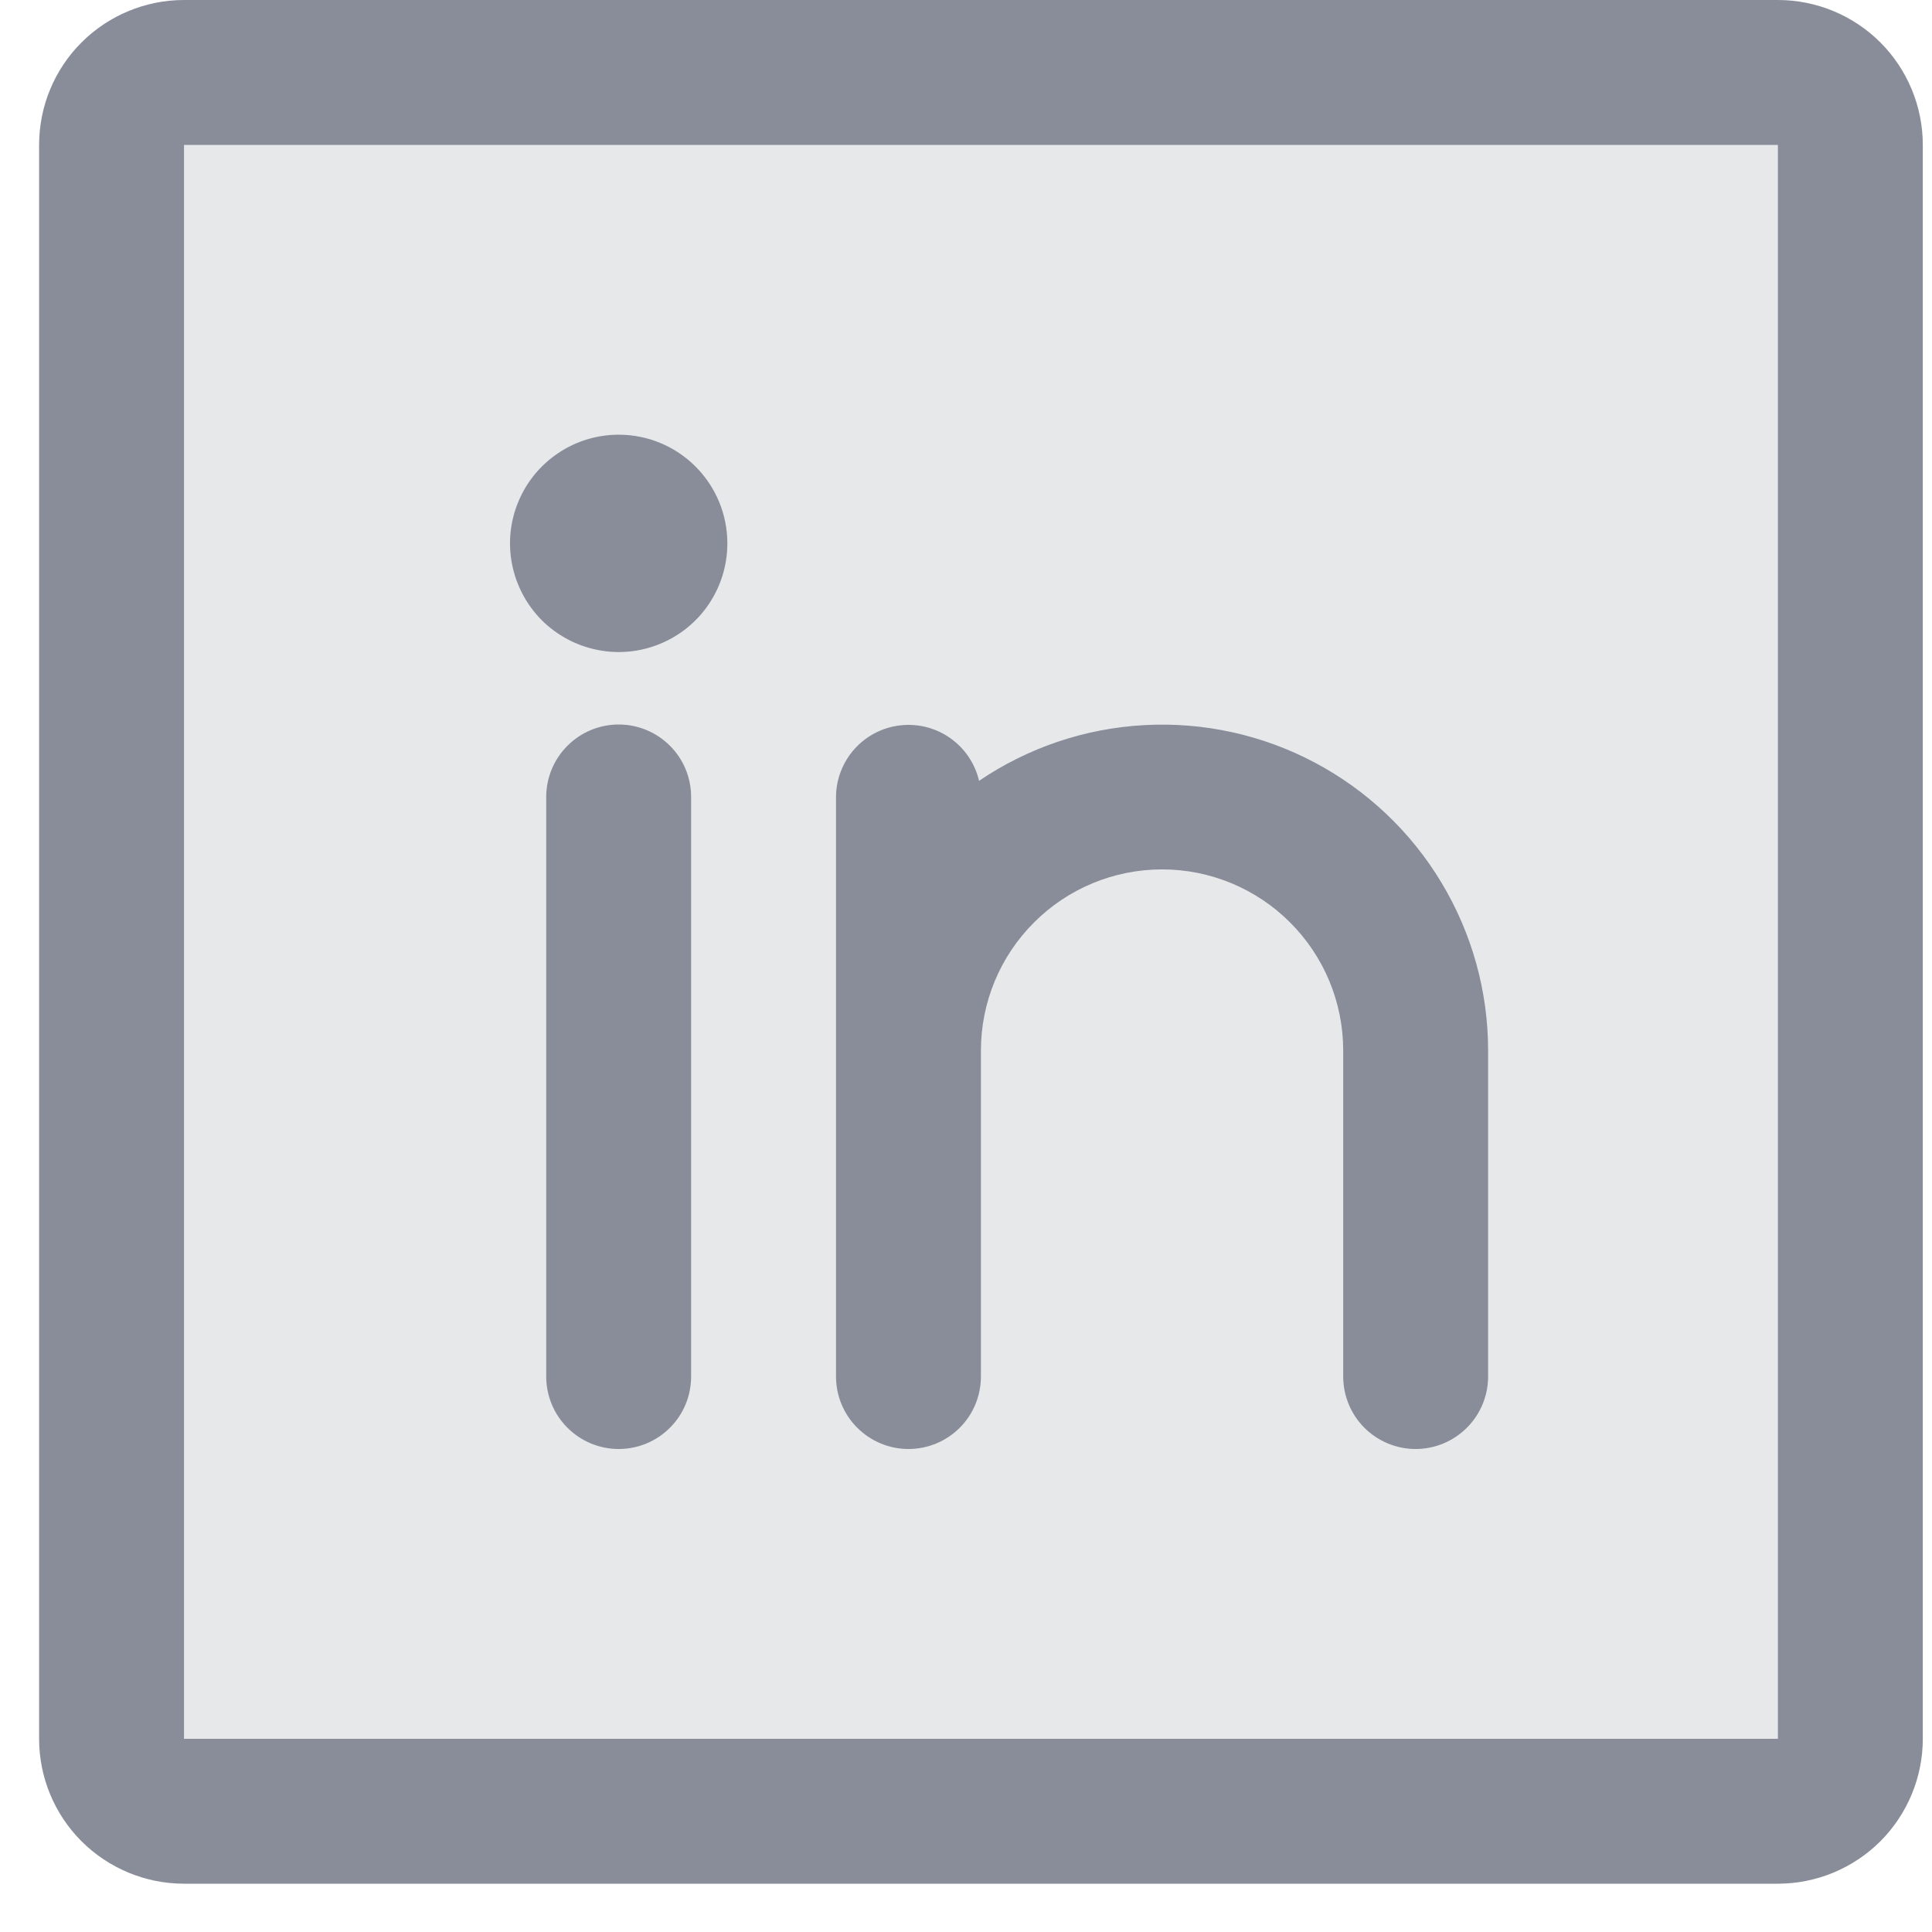 <svg width="25" height="25" viewBox="0 0 25 25" fill="none" xmlns="http://www.w3.org/2000/svg">
<g id="Group">
<path id="Vector" opacity="0.2" d="M23.943 1.875V22.5C23.943 22.749 23.845 22.987 23.669 23.163C23.493 23.339 23.255 23.438 23.006 23.438H2.381C2.132 23.438 1.894 23.339 1.718 23.163C1.542 22.987 1.443 22.749 1.443 22.5V1.875C1.443 1.626 1.542 1.388 1.718 1.212C1.894 1.036 2.132 0.938 2.381 0.938H23.006C23.255 0.938 23.493 1.036 23.669 1.212C23.845 1.388 23.943 1.626 23.943 1.875Z" fill="#888D99"/>
<path id="Vector_2" d="M23.006 0H2.381C1.884 0 1.407 0.198 1.055 0.549C0.703 0.901 0.506 1.378 0.506 1.875V22.5C0.506 22.997 0.703 23.474 1.055 23.826C1.407 24.177 1.884 24.375 2.381 24.375H23.006C23.503 24.375 23.98 24.177 24.332 23.826C24.683 23.474 24.881 22.997 24.881 22.5V1.875C24.881 1.378 24.683 0.901 24.332 0.549C23.98 0.198 23.503 0 23.006 0ZM23.006 22.5H2.381V1.875H23.006V22.5ZM8.943 10.312V17.812C8.943 18.061 8.845 18.3 8.669 18.475C8.493 18.651 8.255 18.75 8.006 18.75C7.757 18.75 7.519 18.651 7.343 18.475C7.167 18.3 7.068 18.061 7.068 17.812V10.312C7.068 10.064 7.167 9.825 7.343 9.65C7.519 9.474 7.757 9.375 8.006 9.375C8.255 9.375 8.493 9.474 8.669 9.65C8.845 9.825 8.943 10.064 8.943 10.312ZM19.256 13.594V17.812C19.256 18.061 19.157 18.3 18.981 18.475C18.805 18.651 18.567 18.75 18.318 18.75C18.07 18.75 17.831 18.651 17.655 18.475C17.48 18.3 17.381 18.061 17.381 17.812V13.594C17.381 12.972 17.134 12.376 16.694 11.937C16.255 11.497 15.659 11.25 15.037 11.25C14.415 11.25 13.819 11.497 13.38 11.937C12.94 12.376 12.693 12.972 12.693 13.594V17.812C12.693 18.061 12.595 18.3 12.419 18.475C12.243 18.651 12.005 18.75 11.756 18.75C11.507 18.75 11.269 18.651 11.093 18.475C10.917 18.3 10.818 18.061 10.818 17.812V10.312C10.819 10.083 10.905 9.862 11.058 9.691C11.212 9.52 11.423 9.411 11.651 9.386C11.879 9.36 12.109 9.419 12.296 9.551C12.484 9.684 12.617 9.88 12.669 10.104C13.303 9.674 14.042 9.424 14.808 9.383C15.573 9.341 16.335 9.508 17.012 9.867C17.689 10.226 18.256 10.762 18.651 11.419C19.047 12.076 19.256 12.827 19.256 13.594ZM9.412 7.031C9.412 7.309 9.33 7.581 9.175 7.813C9.021 8.044 8.801 8.224 8.544 8.33C8.287 8.437 8.004 8.465 7.732 8.41C7.459 8.356 7.208 8.222 7.011 8.026C6.815 7.829 6.681 7.578 6.627 7.306C6.572 7.033 6.6 6.75 6.707 6.493C6.813 6.236 6.993 6.017 7.225 5.862C7.456 5.707 7.728 5.625 8.006 5.625C8.379 5.625 8.737 5.773 9 6.037C9.264 6.301 9.412 6.658 9.412 7.031Z" fill="#888D99"/>
</g>
</svg>

